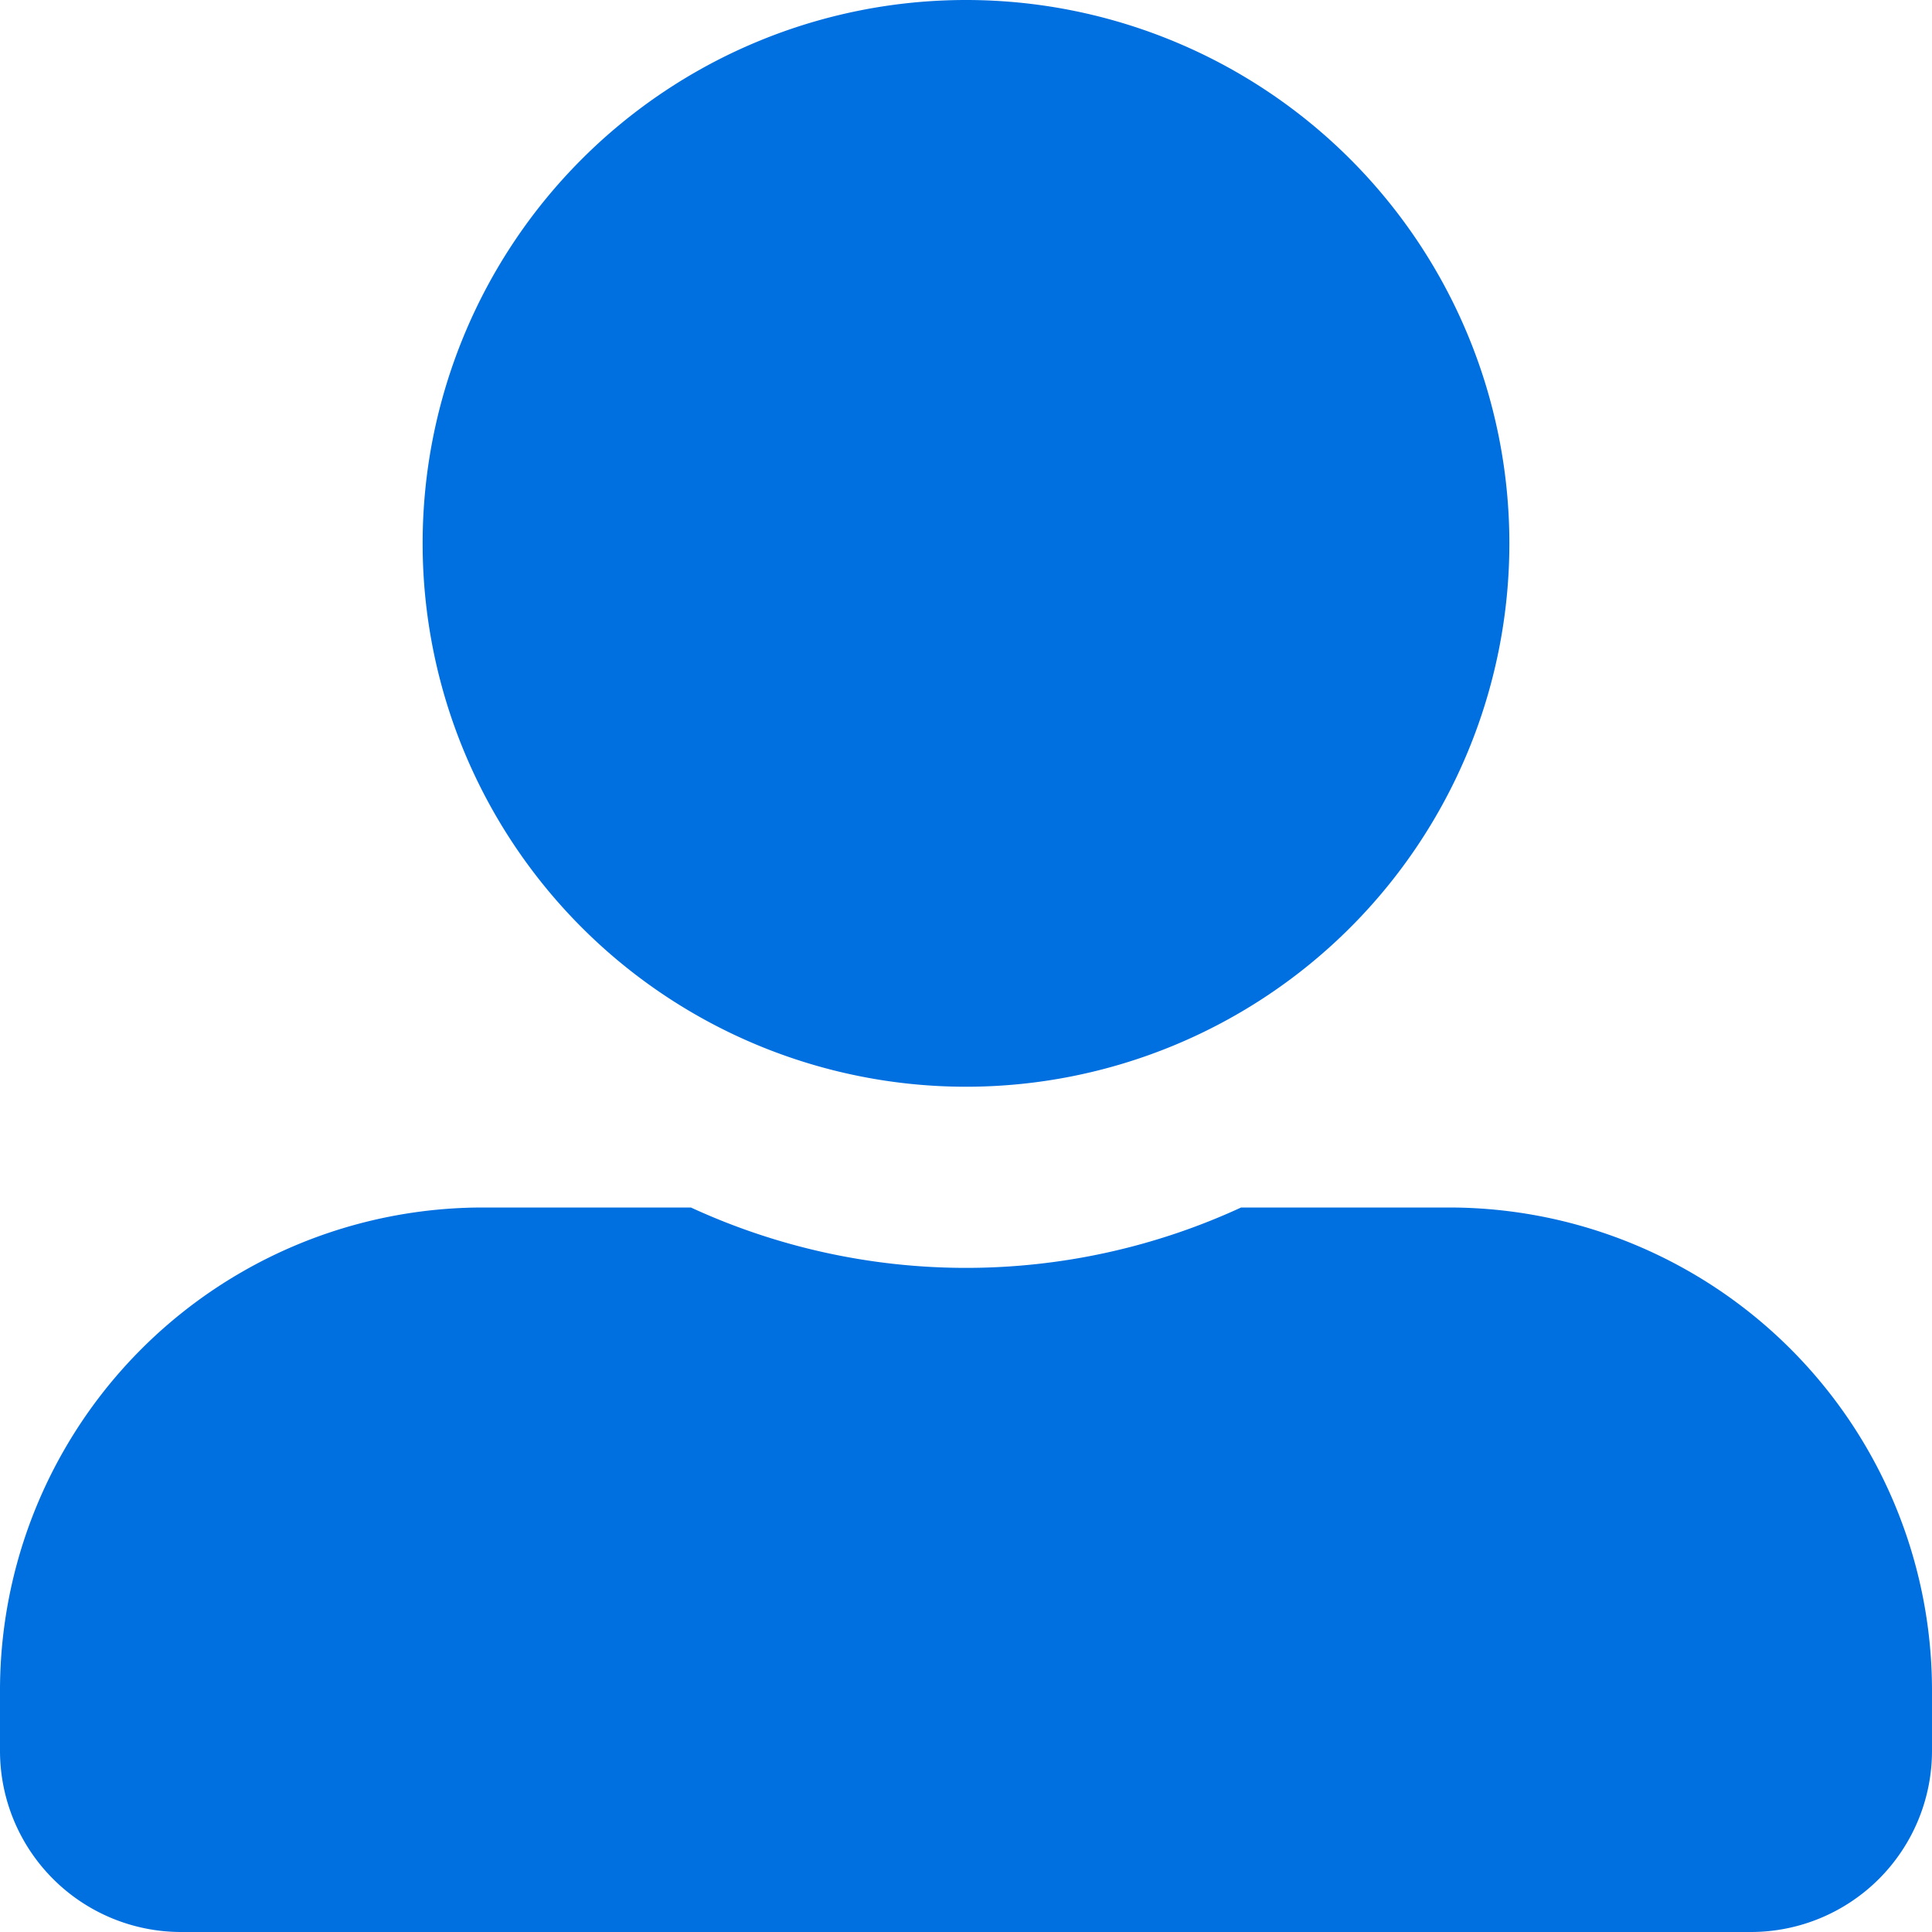 <svg xmlns="http://www.w3.org/2000/svg" width="65.174" height="65.174" viewBox="0 0 65.174 65.174"><defs><style>.a{fill:#0070e0;}</style></defs><path class="a" d="M32.587,36.66a18.33,18.33,0,1,0-18.33-18.33A18.335,18.335,0,0,0,32.587,36.66ZM48.88,40.734H41.867a22.159,22.159,0,0,1-18.559,0H16.293A16.292,16.292,0,0,0,0,57.027v2.037a6.112,6.112,0,0,0,6.11,6.11H59.064a6.112,6.112,0,0,0,6.11-6.11V57.027A16.292,16.292,0,0,0,48.88,40.734Z"/></svg>
